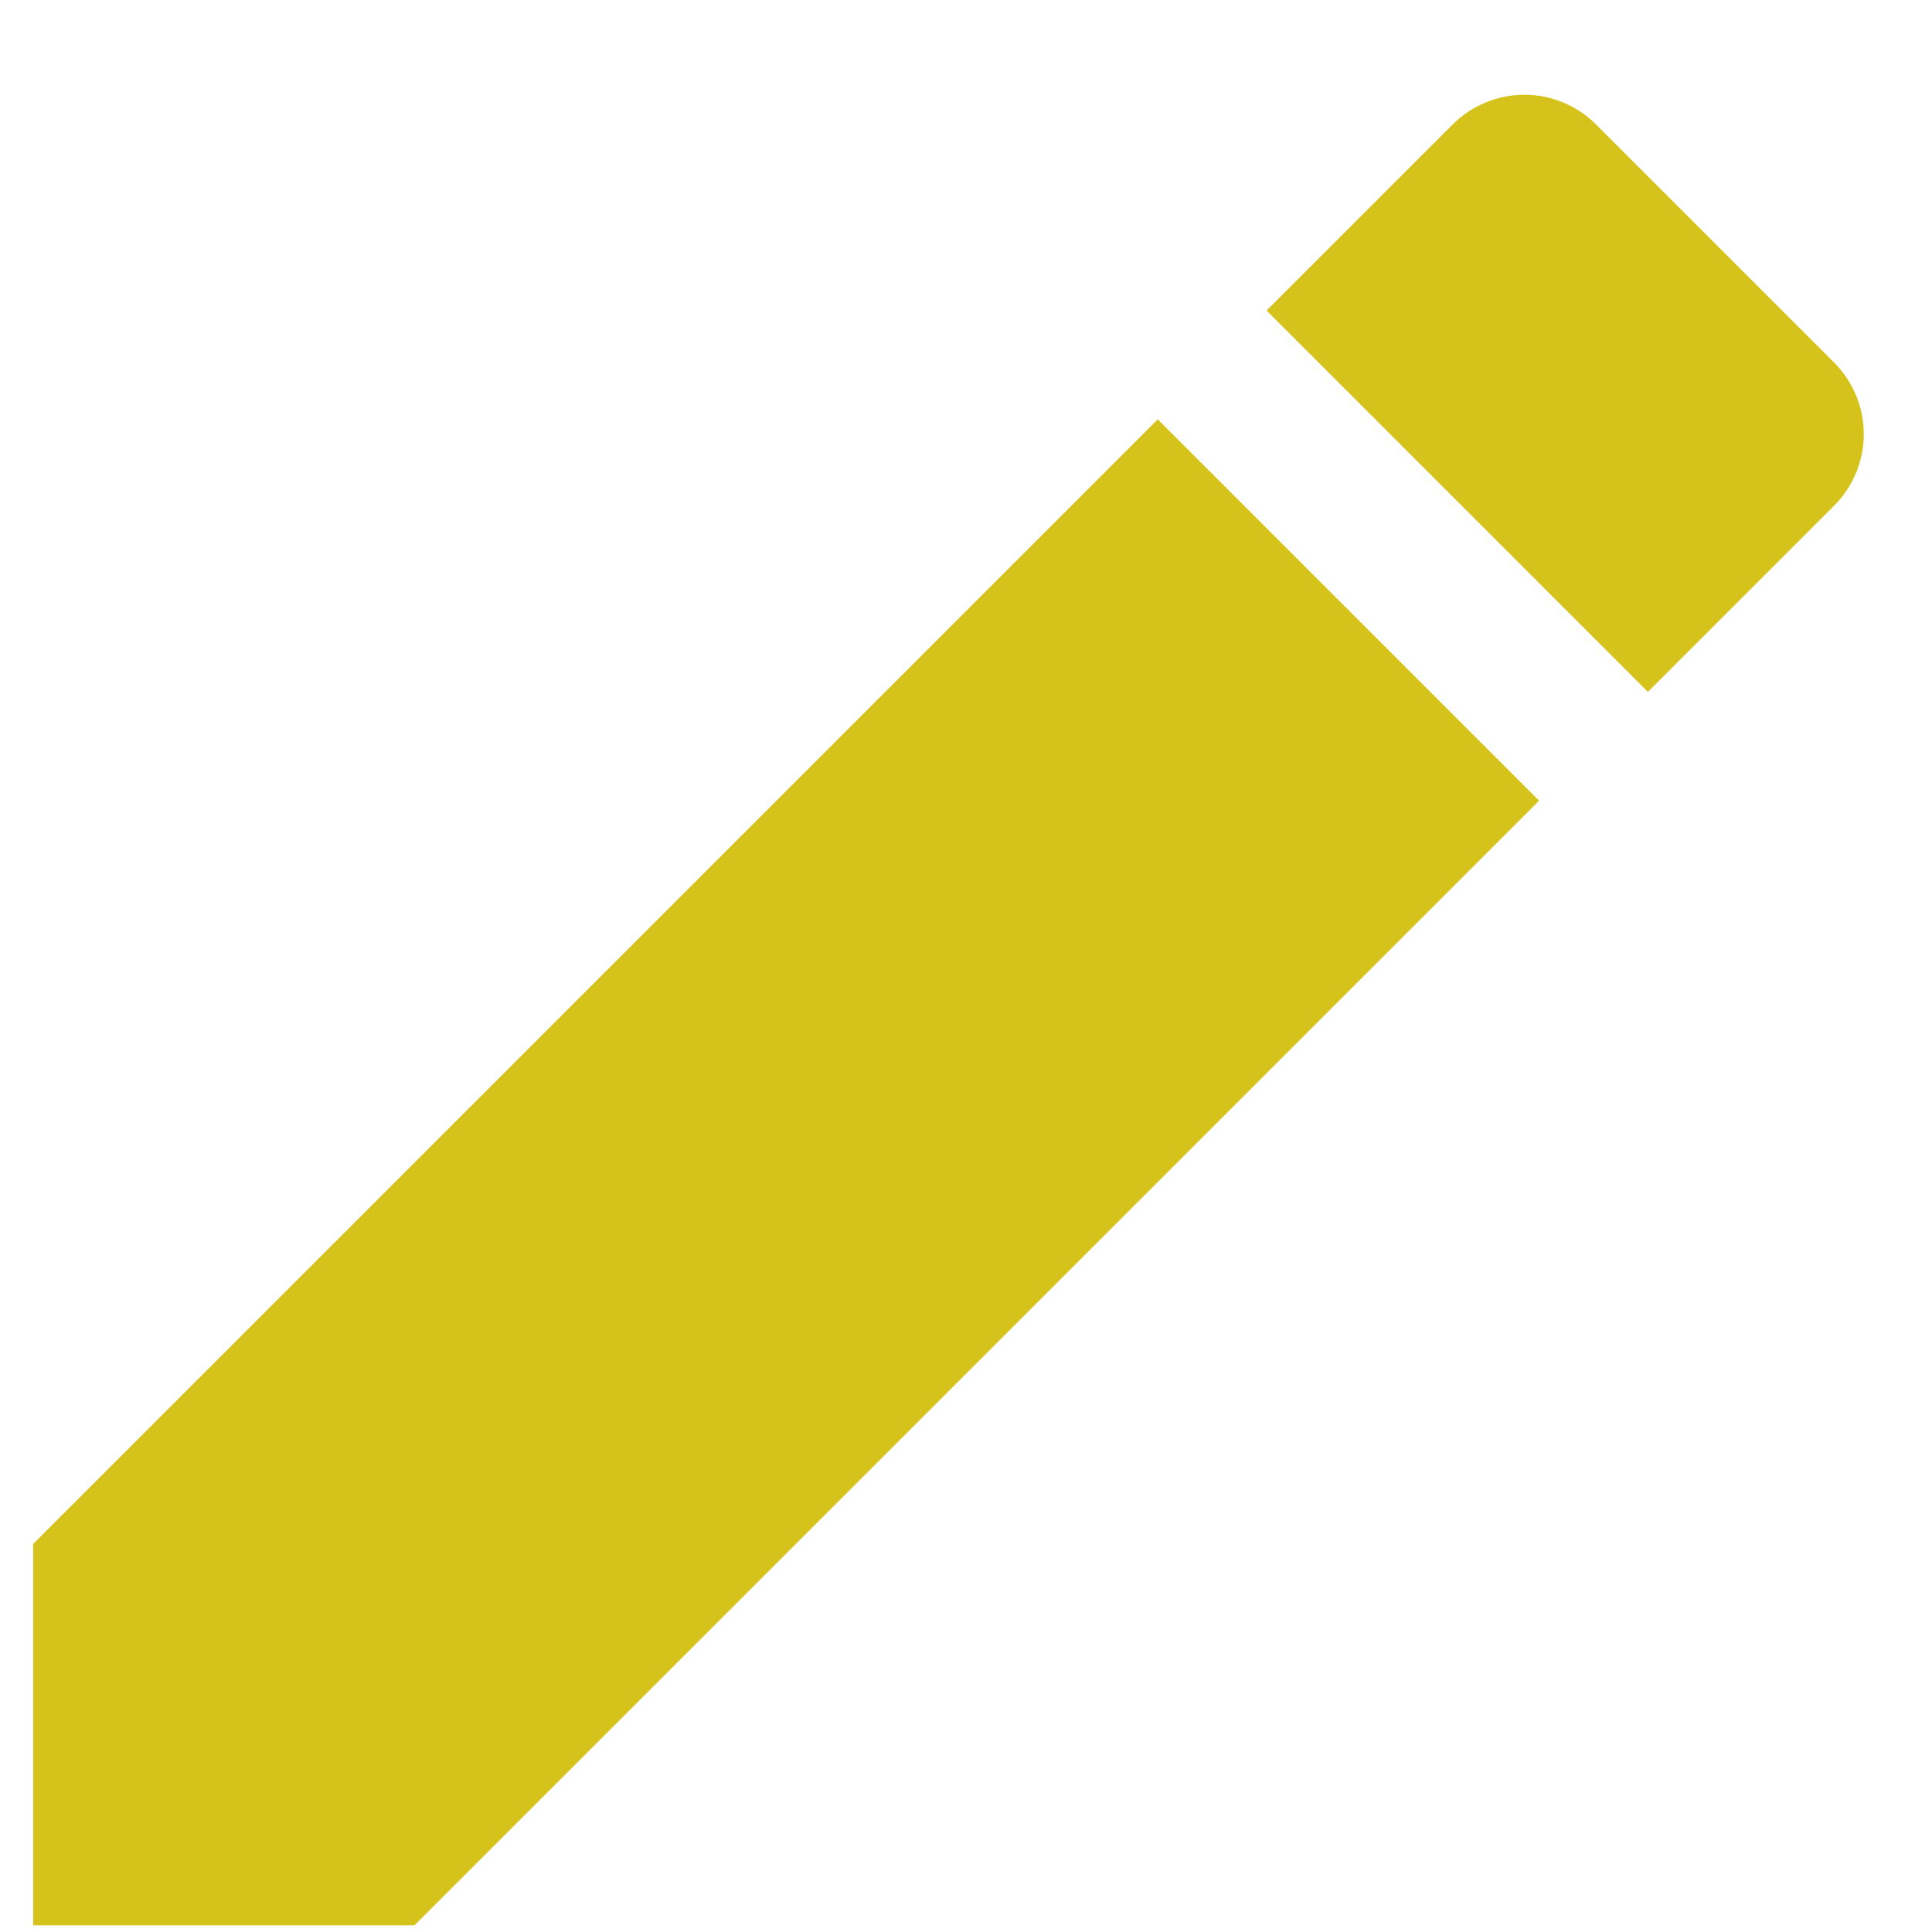 <svg width="19" height="19" viewBox="0 0 19 19" fill="none" xmlns="http://www.w3.org/2000/svg">
<path d="M0.326 15.184V18.934H4.076L15.136 7.874L11.386 4.124L0.326 15.184ZM18.036 4.974C18.129 4.882 18.202 4.772 18.253 4.651C18.303 4.53 18.329 4.4 18.329 4.269C18.329 4.138 18.303 4.008 18.253 3.887C18.202 3.766 18.129 3.657 18.036 3.564L15.696 1.224C15.604 1.131 15.494 1.058 15.373 1.008C15.252 0.957 15.122 0.932 14.991 0.932C14.86 0.932 14.73 0.957 14.61 1.008C14.489 1.058 14.379 1.131 14.286 1.224L12.456 3.054L16.206 6.804L18.036 4.974V4.974Z" fill="#D5C31B"/>
</svg>
